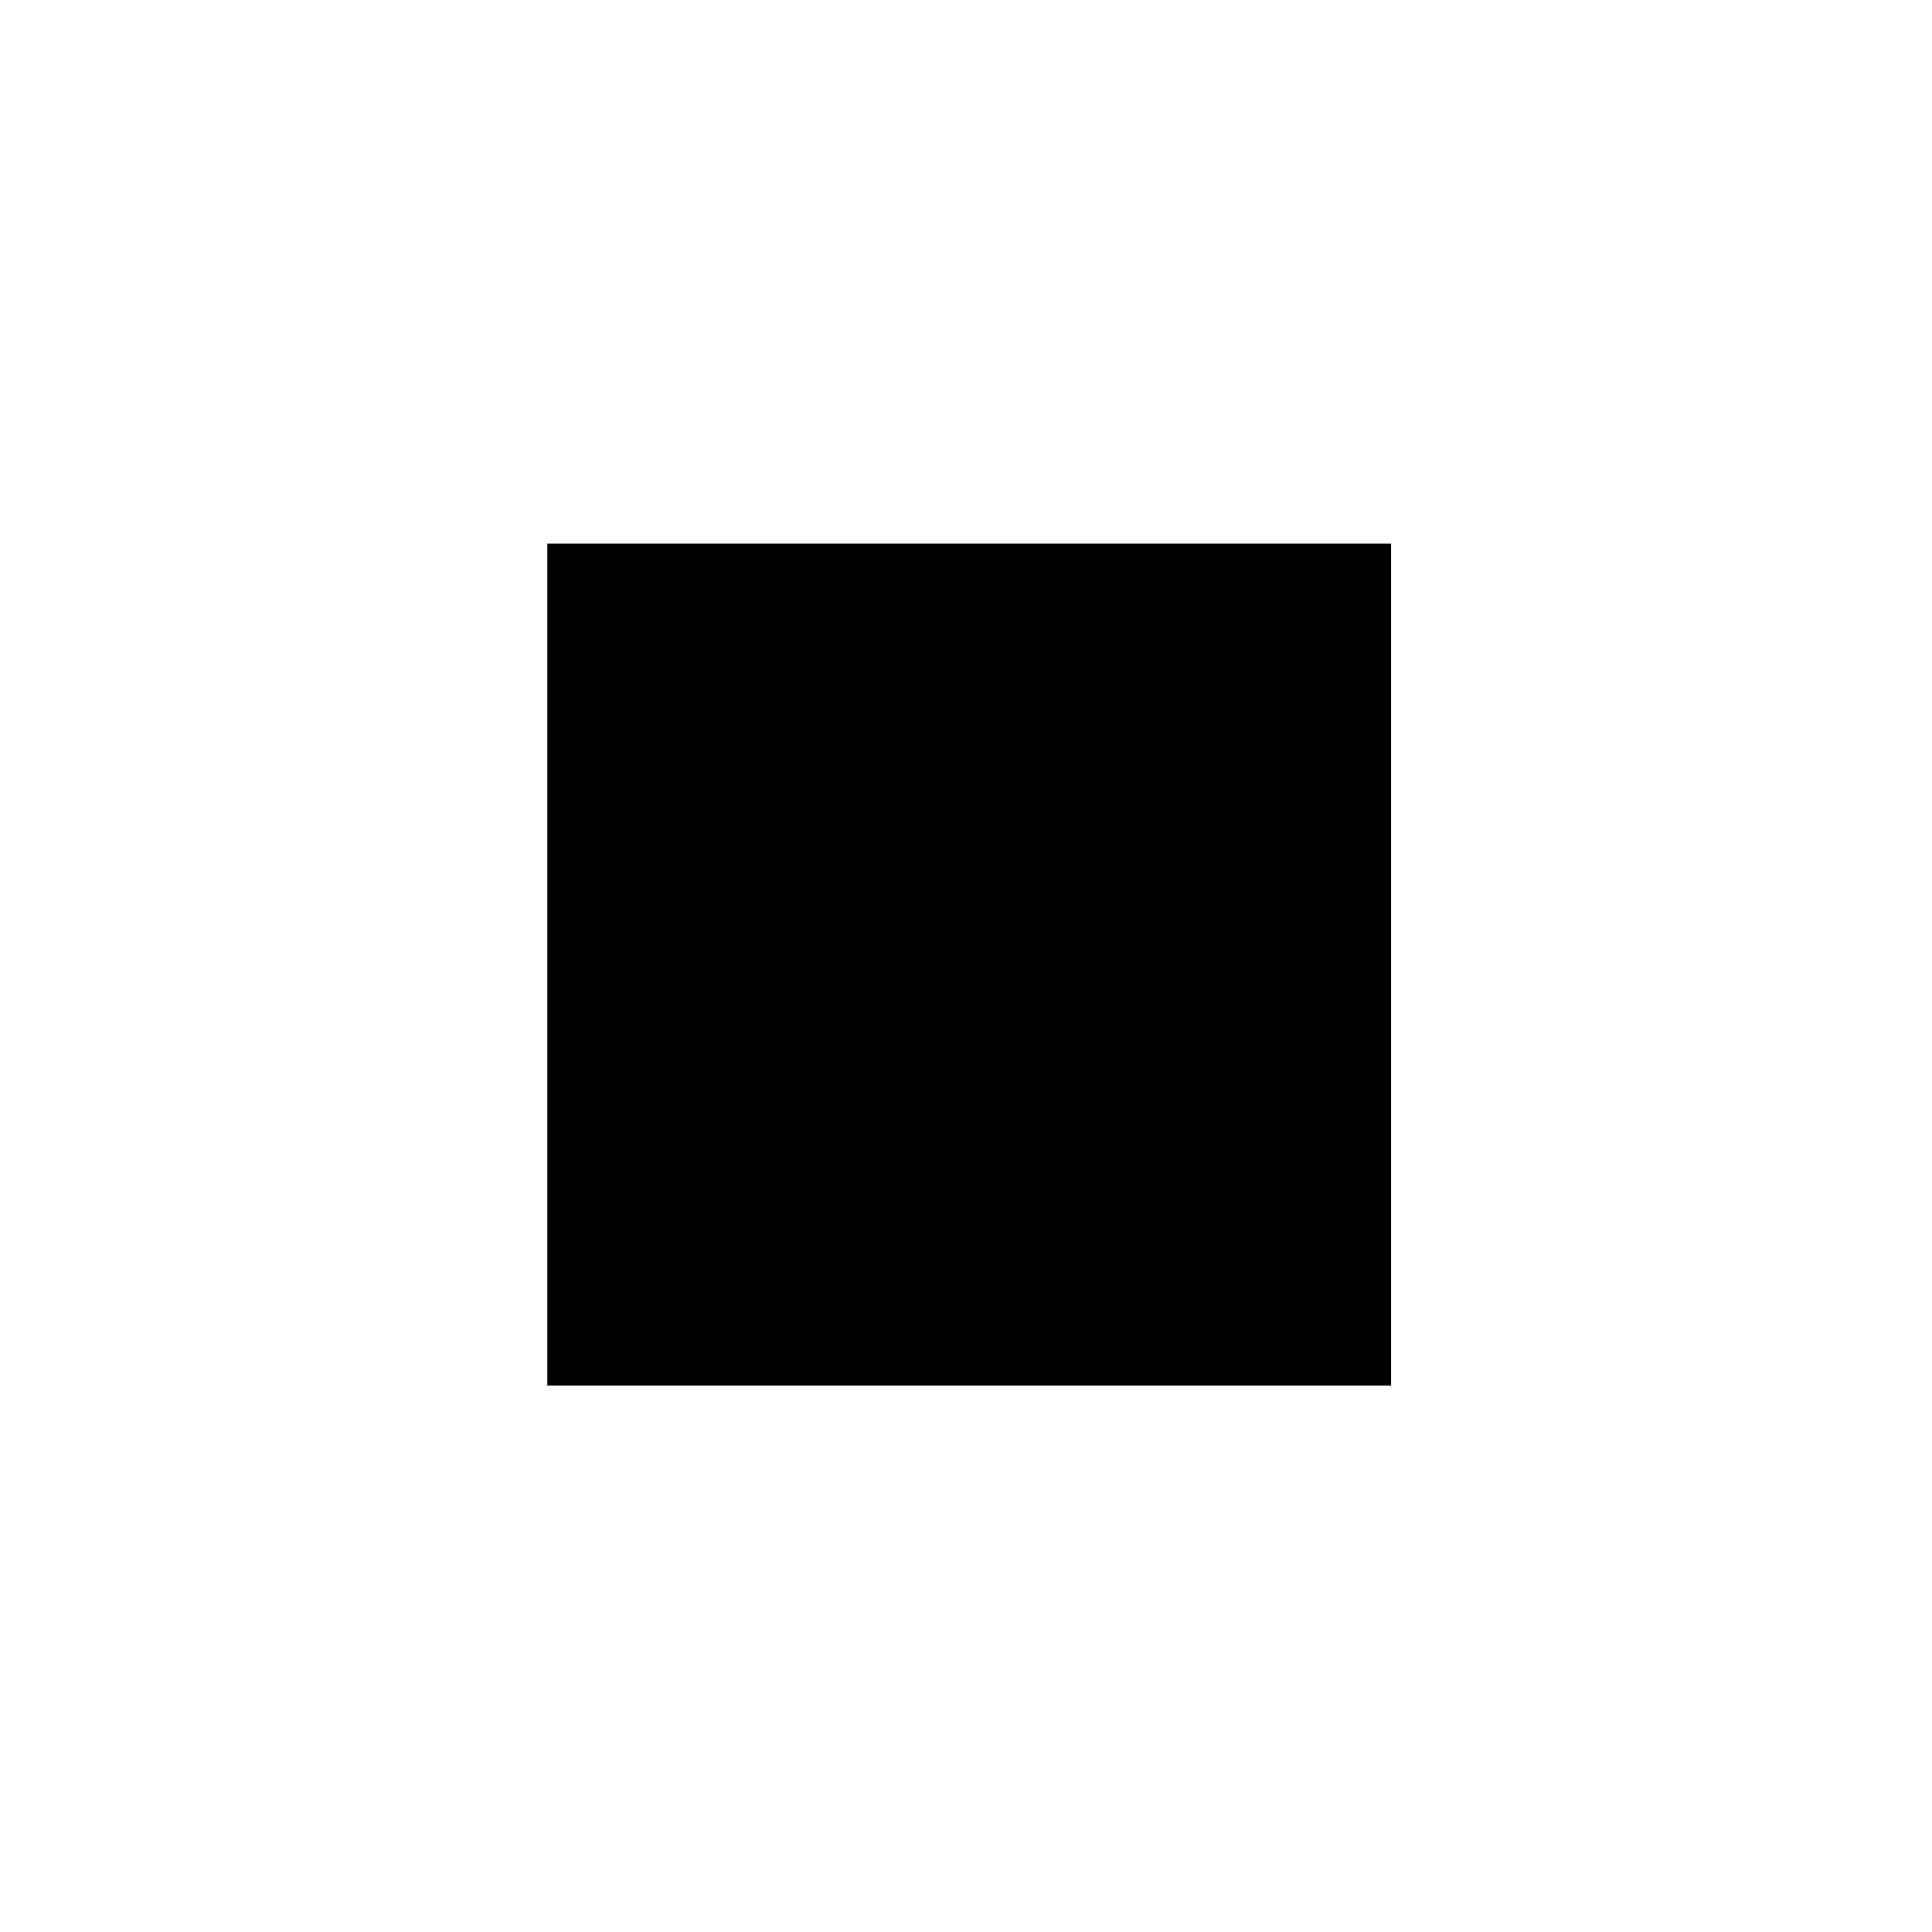 <?xml version="1.0" standalone="no"?><!DOCTYPE svg PUBLIC "-//W3C//DTD SVG 1.1//EN" "http://www.w3.org/Graphics/SVG/1.1/DTD/svg11.dtd"><svg t="1493217355496" class="icon" style="" viewBox="0 0 1024 1024" version="1.1" xmlns="http://www.w3.org/2000/svg" p-id="4142" xmlns:xlink="http://www.w3.org/1999/xlink" width="24" height="24"><defs><style type="text/css"></style></defs><path d="M290.057 288.146l447.226 0 0 446.238-447.226 0 0-446.238Z" p-id="4143"></path></svg>